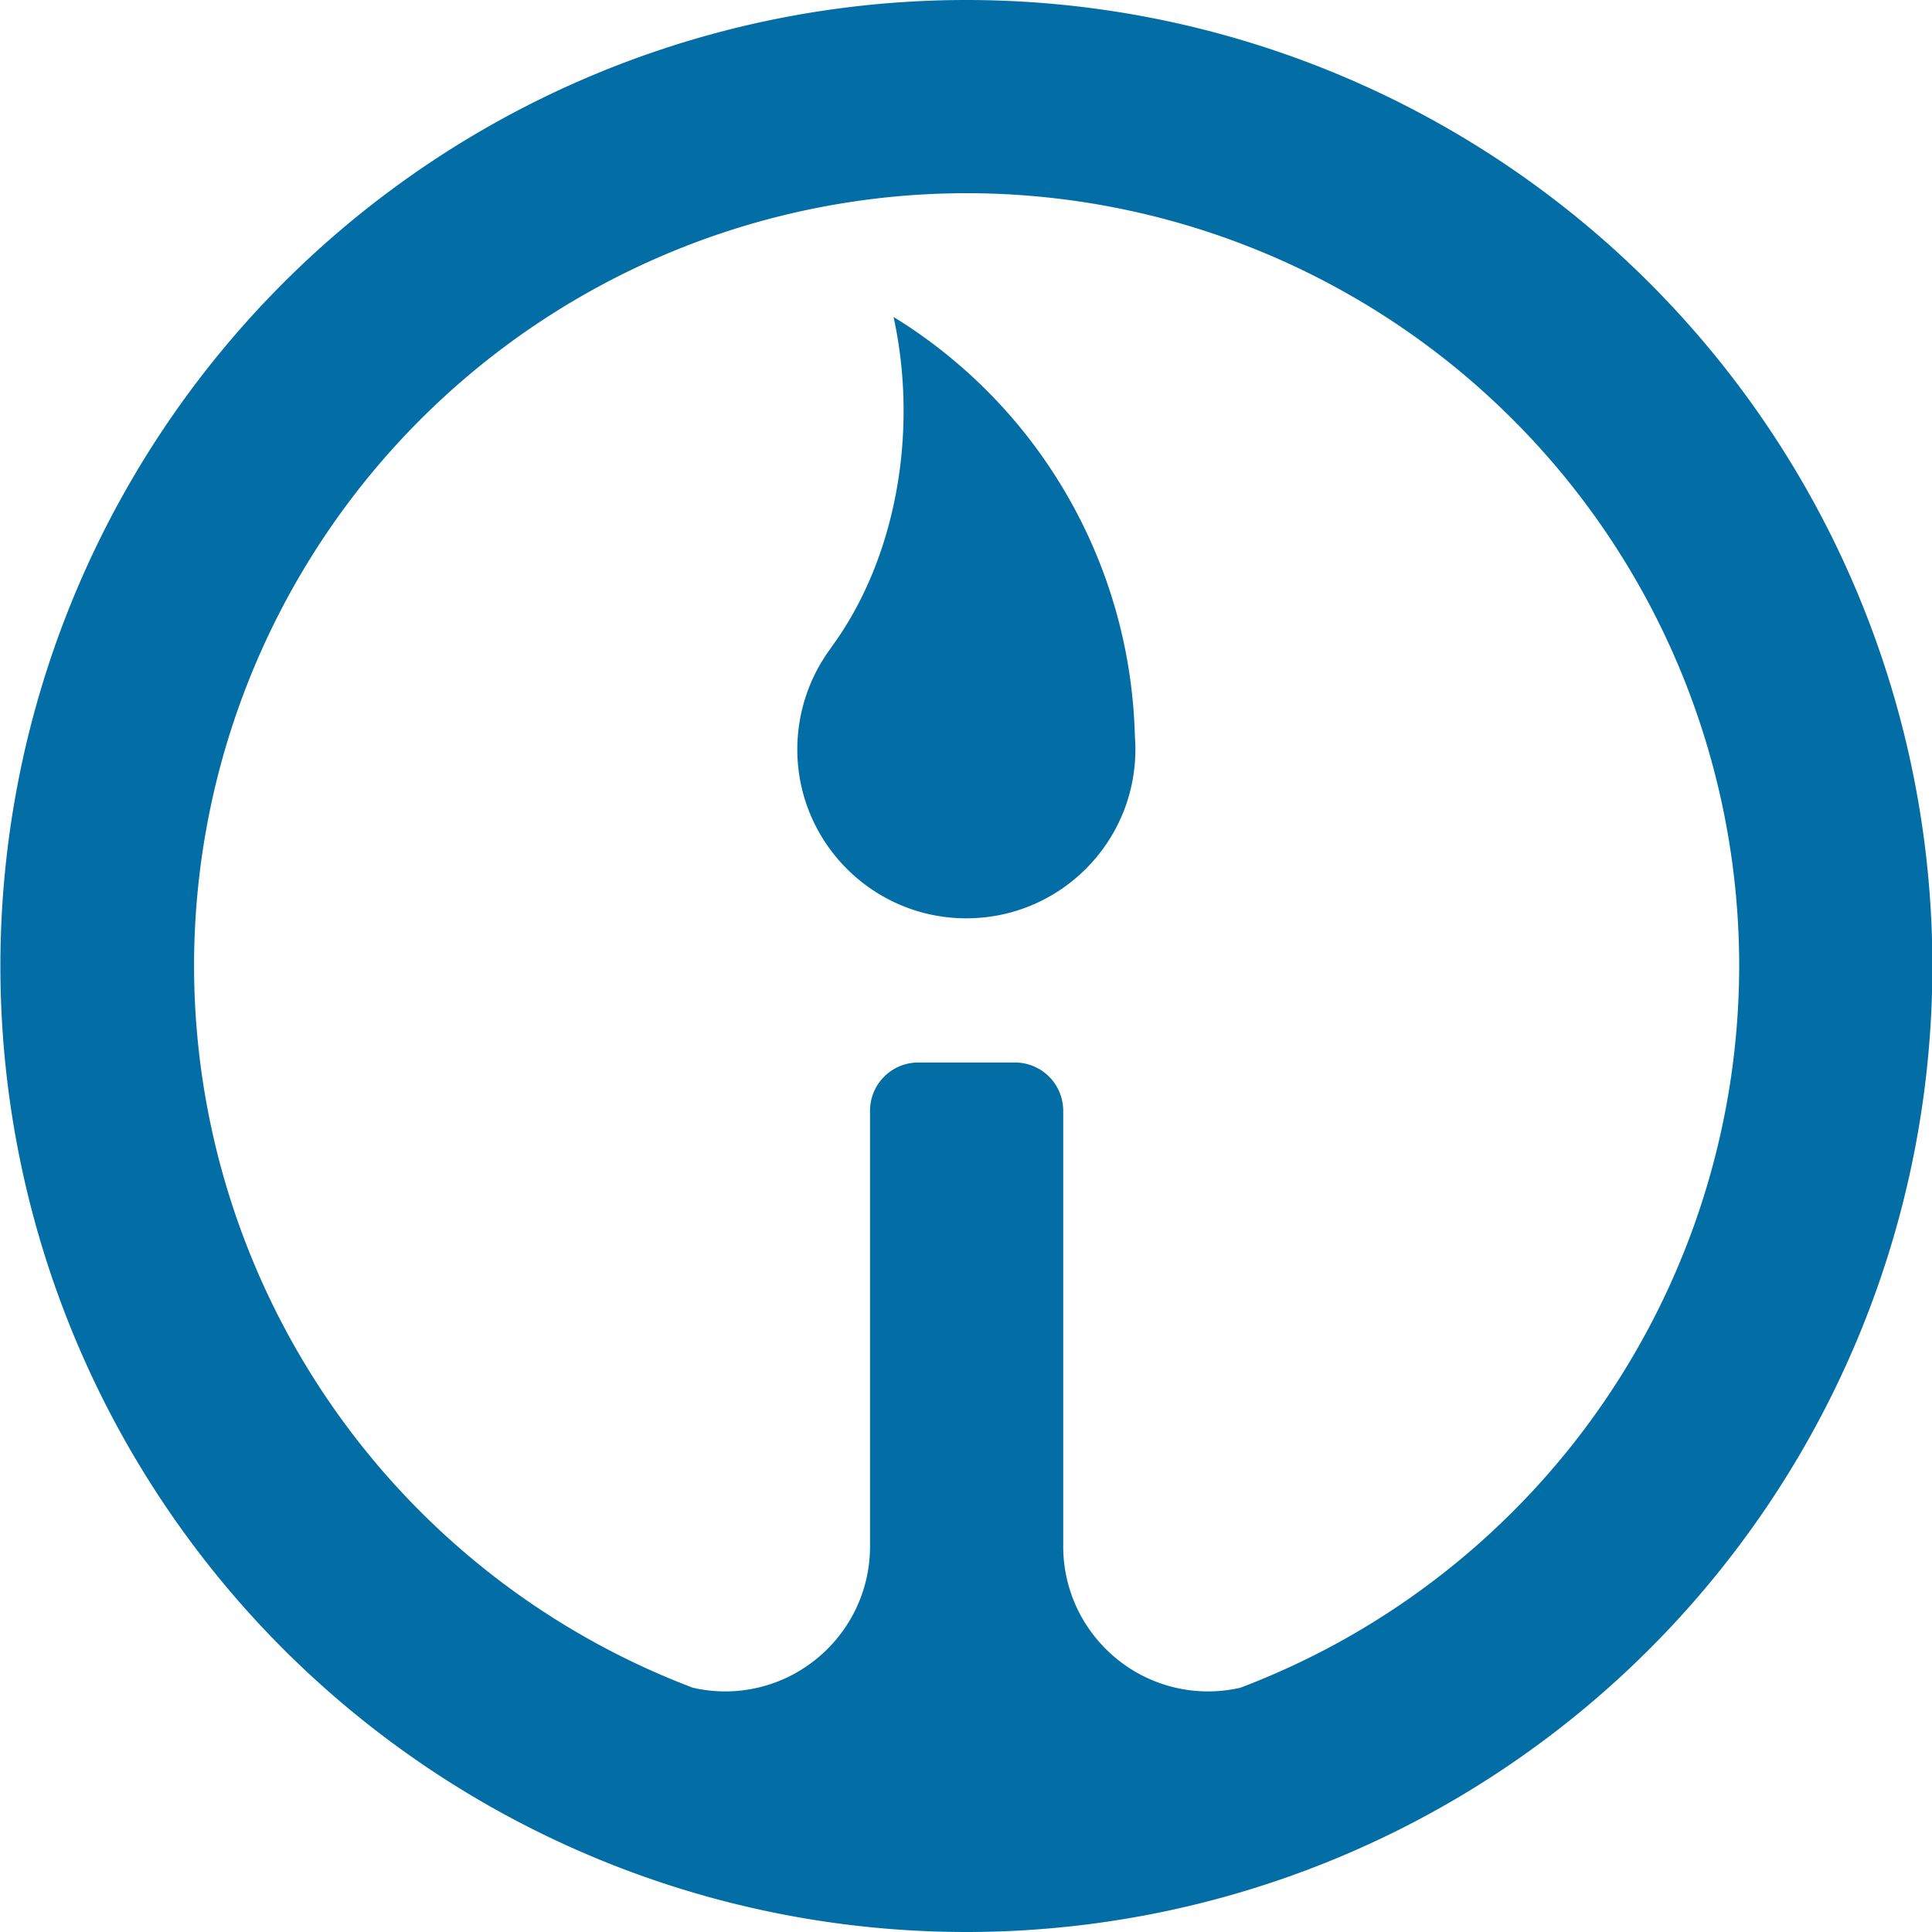 <svg xmlns="http://www.w3.org/2000/svg" viewBox="0 0 200 200">
	<style>path { fill: #036ea6 } @media (prefers-color-scheme: dark) { path { fill: #00b3ee } }</style>
	<g id="inanity-logo">
		<path d="m92.5 32.8c0.689 3.17 1.04 6.45 1.04 9.74-8e-4 9.16-2.7 18-7.51 24.5h0.01c0.022-0.025 0.044-0.05 0.066-0.075-2.31 3.04-3.56 6.75-3.57 10.6 1.62e-4 9.66 7.84 17.5 17.5 17.5 9.66-1.6e-4 17.5-7.83 17.5-17.5-2.6e-4 -0.12-2e-3 -0.241-5e-3 -0.361l5.2e-4 4e-3 -5.2e-4 -0.01c-7e-3 -0.334-0.023-0.667-0.049-0.999-0.455-17.8-9.86-34.1-25-43.4zm7.54-32.8a100 100 0 0 0-100 100 100 100 0 0 0 100 100 100 100 0 0 0 100-100 100 100 0 0 0-100-100zm0 20a80 80 0 0 1 80 80 80 80 0 0 1-51.6 74.7 15 15 0 0 1-0.198 0.05 80 80 0 0 1-5.3e-4 0 15 15 0 0 1-1e-3 0 15 15 0 0 1-3.17 0.345 15 15 0 0 1-3.34-0.376 15 15 0 0 1-3.17-1.11 15 15 0 0 1-2.84-1.79 15 15 0 0 1-2.38-2.38 15 15 0 0 1-1.79-2.84 15 15 0 0 1-1.11-3.17 15 15 0 0 1-0.376-3.34v-45.1a5 5 0 0 0-5-5h-10a5 5 0 0 0-5 5v45.1a15 15 0 0 1-0.376 3.34 15 15 0 0 1-1.11 3.17 15 15 0 0 1-1.79 2.84 15 15 0 0 1-2.38 2.38 15 15 0 0 1-2.84 1.79 15 15 0 0 1-3.17 1.11 15 15 0 0 1-3.34 0.376 15 15 0 0 1-3.17-0.345 15 15 0 0 1-0.001 0 80 80 0 0 0-5.29e-4 0 15 15 0 0 1-0.198-0.05 80 80 0 0 1-51.6-74.7 80 80 0 0 1 80-80z"/>
	</g>
</svg>
